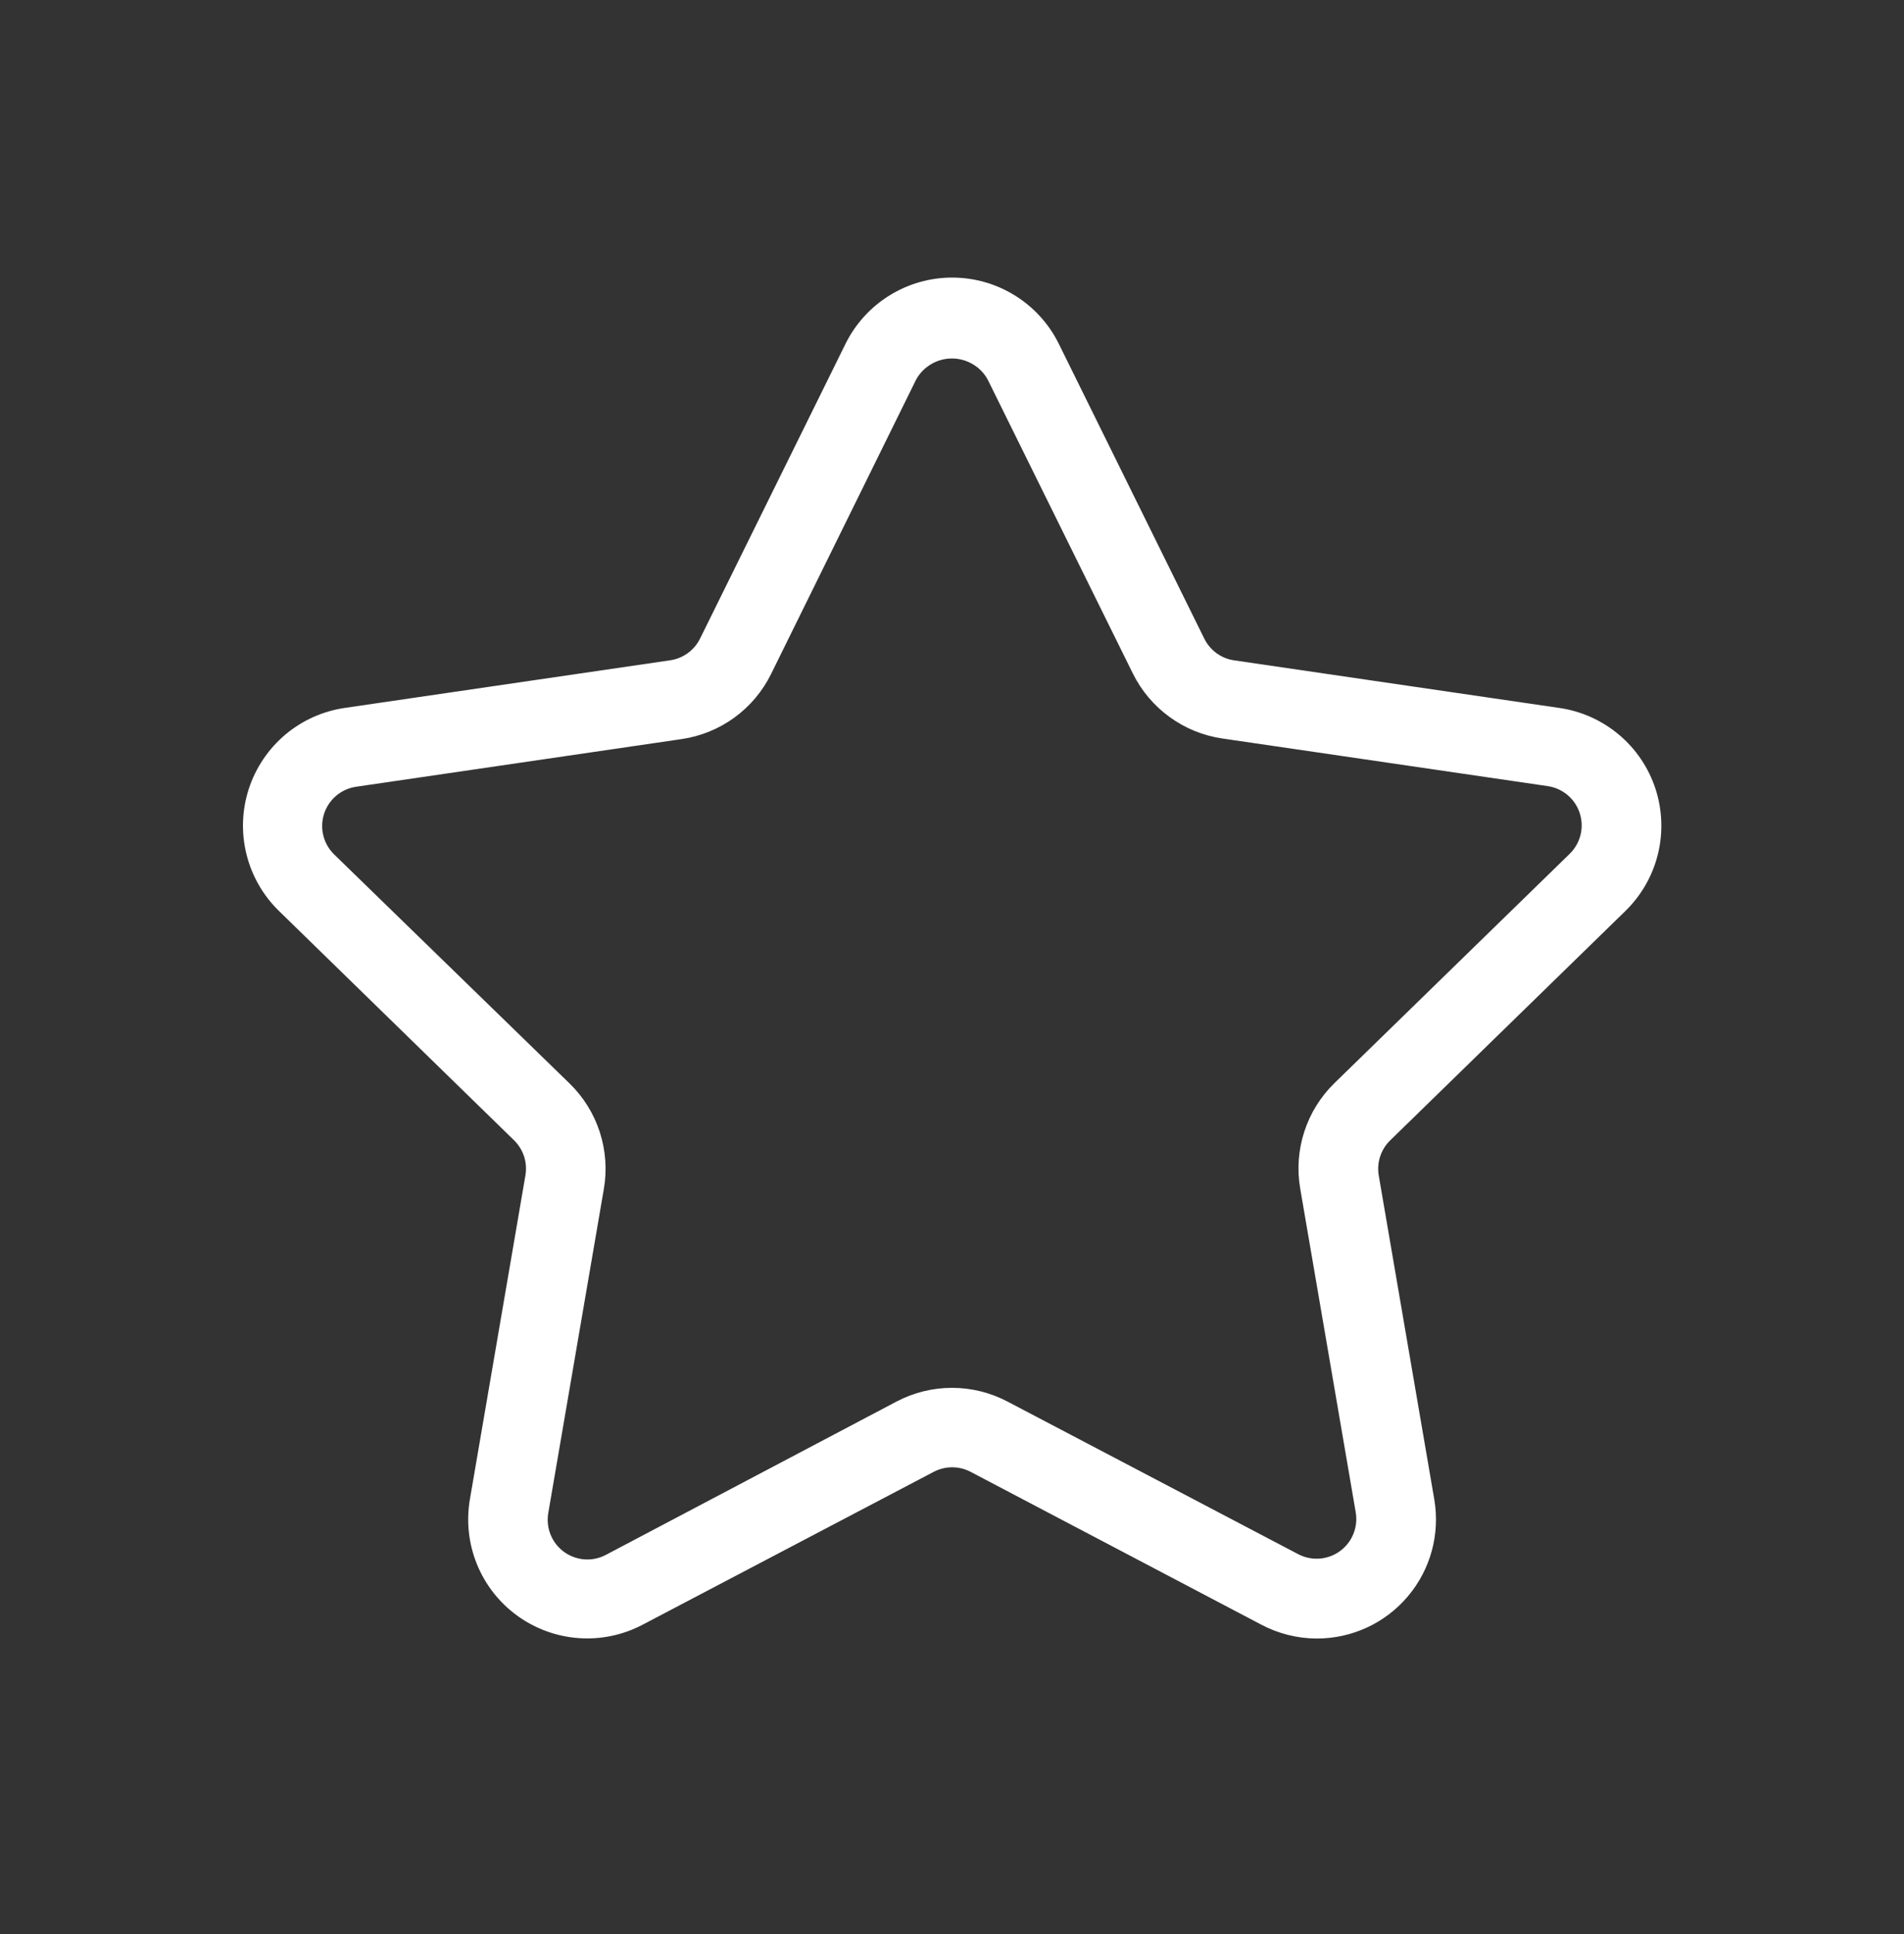 <svg width="64" height="65" viewBox="0 0 64 65" fill="none" xmlns="http://www.w3.org/2000/svg">
<rect x="0" y="0" width="64" height="65" fill="#333333" stroke="none"/>
<path d="M44.267 55.068C43.616 55.067 42.975 54.908 42.4 54.604L32.624 49.465C32.433 49.365 32.221 49.313 32.005 49.313C31.79 49.313 31.578 49.365 31.387 49.465L21.6 54.604C20.939 54.952 20.195 55.108 19.45 55.054C18.705 55 17.991 54.739 17.387 54.301C16.782 53.862 16.313 53.263 16.032 52.572C15.751 51.88 15.668 51.124 15.795 50.388L17.661 39.503C17.698 39.29 17.682 39.072 17.616 38.866C17.549 38.661 17.434 38.475 17.28 38.324L9.376 30.615C8.841 30.094 8.463 29.433 8.284 28.708C8.105 27.983 8.132 27.223 8.363 26.513C8.594 25.803 9.019 25.171 9.59 24.69C10.161 24.209 10.856 23.898 11.595 23.791L22.528 22.191C22.742 22.16 22.944 22.077 23.119 21.95C23.294 21.823 23.435 21.656 23.531 21.463L28.419 11.559C28.749 10.889 29.26 10.326 29.894 9.932C30.528 9.538 31.259 9.329 32.005 9.329C32.752 9.329 33.483 9.538 34.117 9.932C34.751 10.326 35.262 10.889 35.592 11.559L40.48 21.463C40.575 21.657 40.717 21.824 40.891 21.952C41.066 22.079 41.269 22.162 41.483 22.193L52.416 23.793C53.155 23.9 53.849 24.212 54.42 24.693C54.992 25.174 55.417 25.805 55.648 26.515C55.878 27.226 55.906 27.986 55.727 28.711C55.548 29.436 55.169 30.096 54.635 30.617L46.728 38.327C46.573 38.477 46.458 38.663 46.391 38.869C46.324 39.074 46.308 39.292 46.344 39.505L48.211 50.391C48.309 50.965 48.281 51.554 48.129 52.116C47.976 52.679 47.702 53.201 47.326 53.647C46.951 54.092 46.482 54.45 45.954 54.696C45.425 54.941 44.849 55.068 44.267 55.068ZM33.867 47.105L43.637 52.233C43.858 52.349 44.105 52.4 44.353 52.382C44.601 52.364 44.839 52.277 45.04 52.131C45.241 51.985 45.398 51.785 45.491 51.555C45.585 51.325 45.612 51.073 45.571 50.828L43.704 39.943C43.594 39.303 43.642 38.647 43.843 38.03C44.043 37.413 44.391 36.854 44.856 36.401L52.763 28.695C52.941 28.521 53.067 28.301 53.127 28.059C53.187 27.818 53.177 27.564 53.1 27.328C53.024 27.091 52.882 26.881 52.692 26.72C52.502 26.56 52.27 26.456 52.024 26.42L41.091 24.82C40.449 24.727 39.839 24.479 39.314 24.097C38.789 23.716 38.364 23.213 38.077 22.631L33.197 12.751C33.078 12.537 32.904 12.36 32.693 12.237C32.482 12.113 32.242 12.048 31.997 12.048C31.753 12.048 31.513 12.113 31.302 12.237C31.091 12.36 30.917 12.537 30.797 12.751L25.917 22.655C25.63 23.236 25.206 23.739 24.681 24.12C24.156 24.501 23.546 24.748 22.904 24.841L11.971 26.441C11.724 26.477 11.493 26.581 11.303 26.741C11.113 26.902 10.971 27.112 10.894 27.349C10.817 27.586 10.808 27.839 10.868 28.081C10.928 28.322 11.054 28.542 11.232 28.716L19.147 36.415C19.613 36.869 19.961 37.429 20.161 38.048C20.361 38.667 20.408 39.326 20.296 39.967L18.429 50.852C18.387 51.097 18.415 51.35 18.508 51.58C18.602 51.811 18.759 52.011 18.96 52.157C19.162 52.303 19.4 52.39 19.648 52.408C19.897 52.426 20.145 52.373 20.365 52.257L30.133 47.105C30.709 46.802 31.349 46.643 32 46.643C32.651 46.643 33.291 46.802 33.867 47.105Z" fill="white"/>
</svg>
